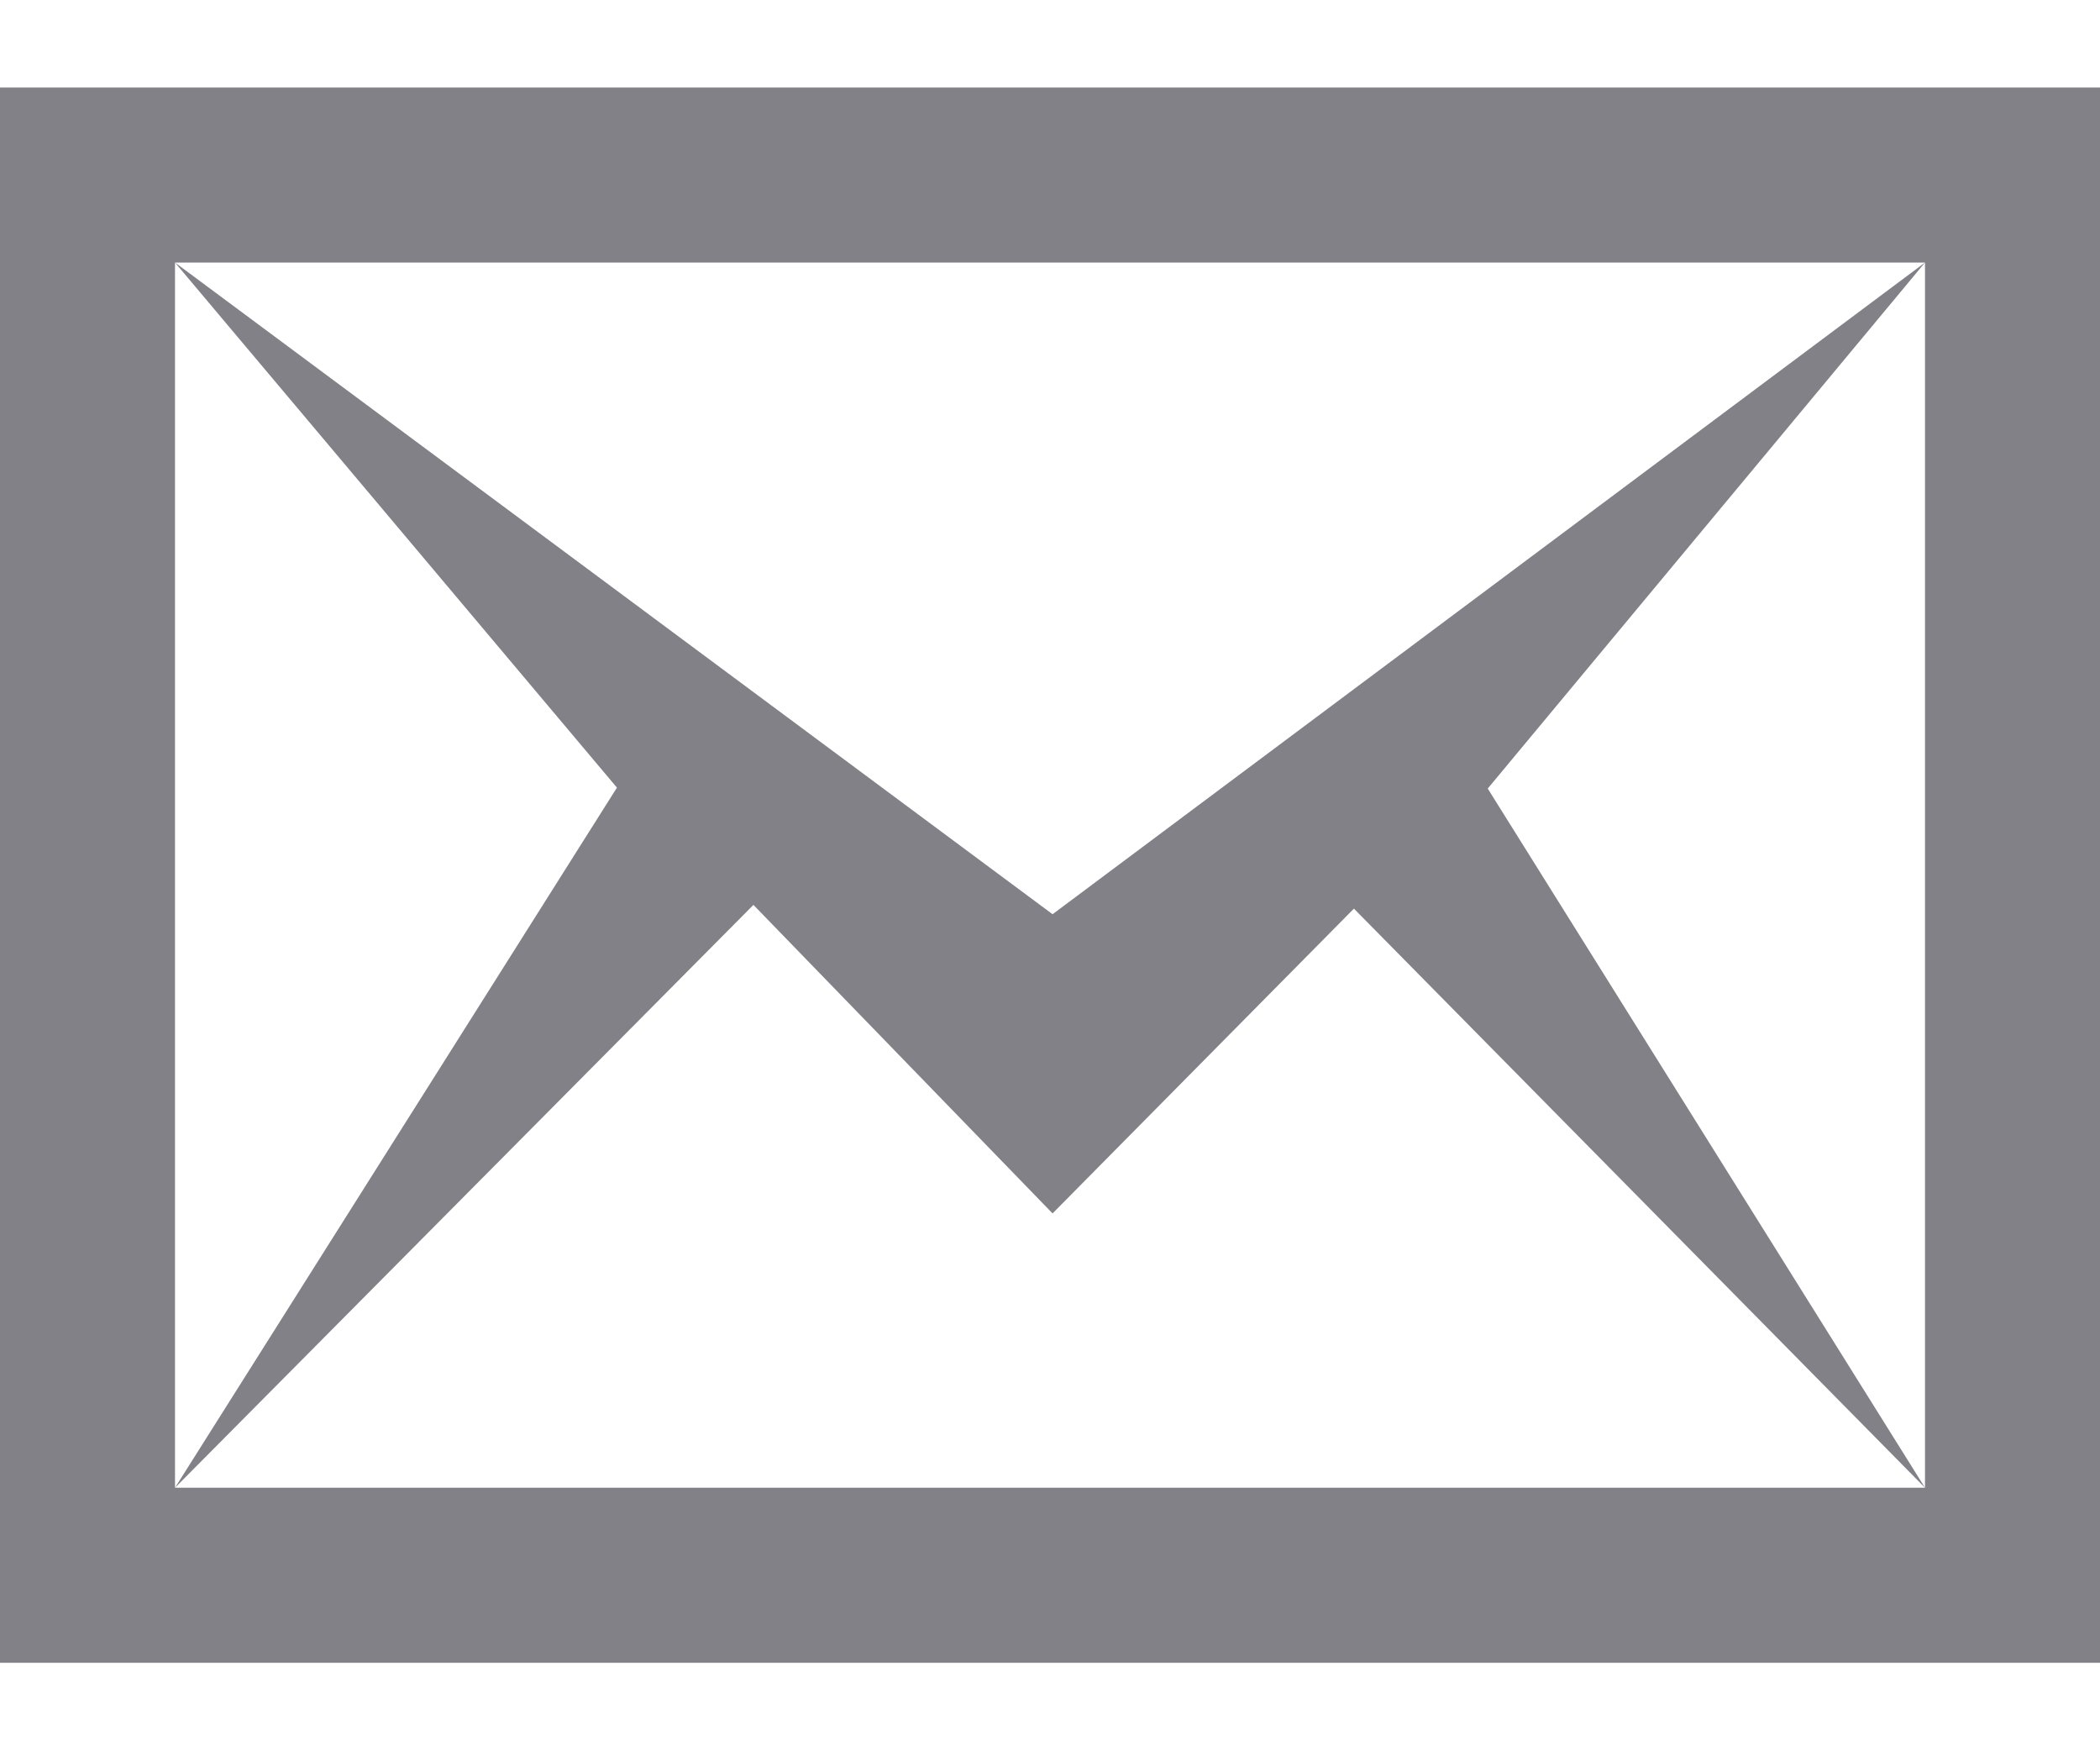 <svg width="18" height="15" viewBox="0 0 18 15" fill="none" xmlns="http://www.w3.org/2000/svg">
<path d="M16.5 2.25V12.75H1.5V2.25H16.5ZM18 0.75H0V14.25H18V0.75ZM16.5 12.75L11.605 7.787L9.022 10.399L6.458 7.755L1.5 12.75L5.288 6.75L1.5 2.25L9.022 7.835L16.5 2.25L12.752 6.758L16.5 12.75Z" fill="#818187"/>
</svg>
